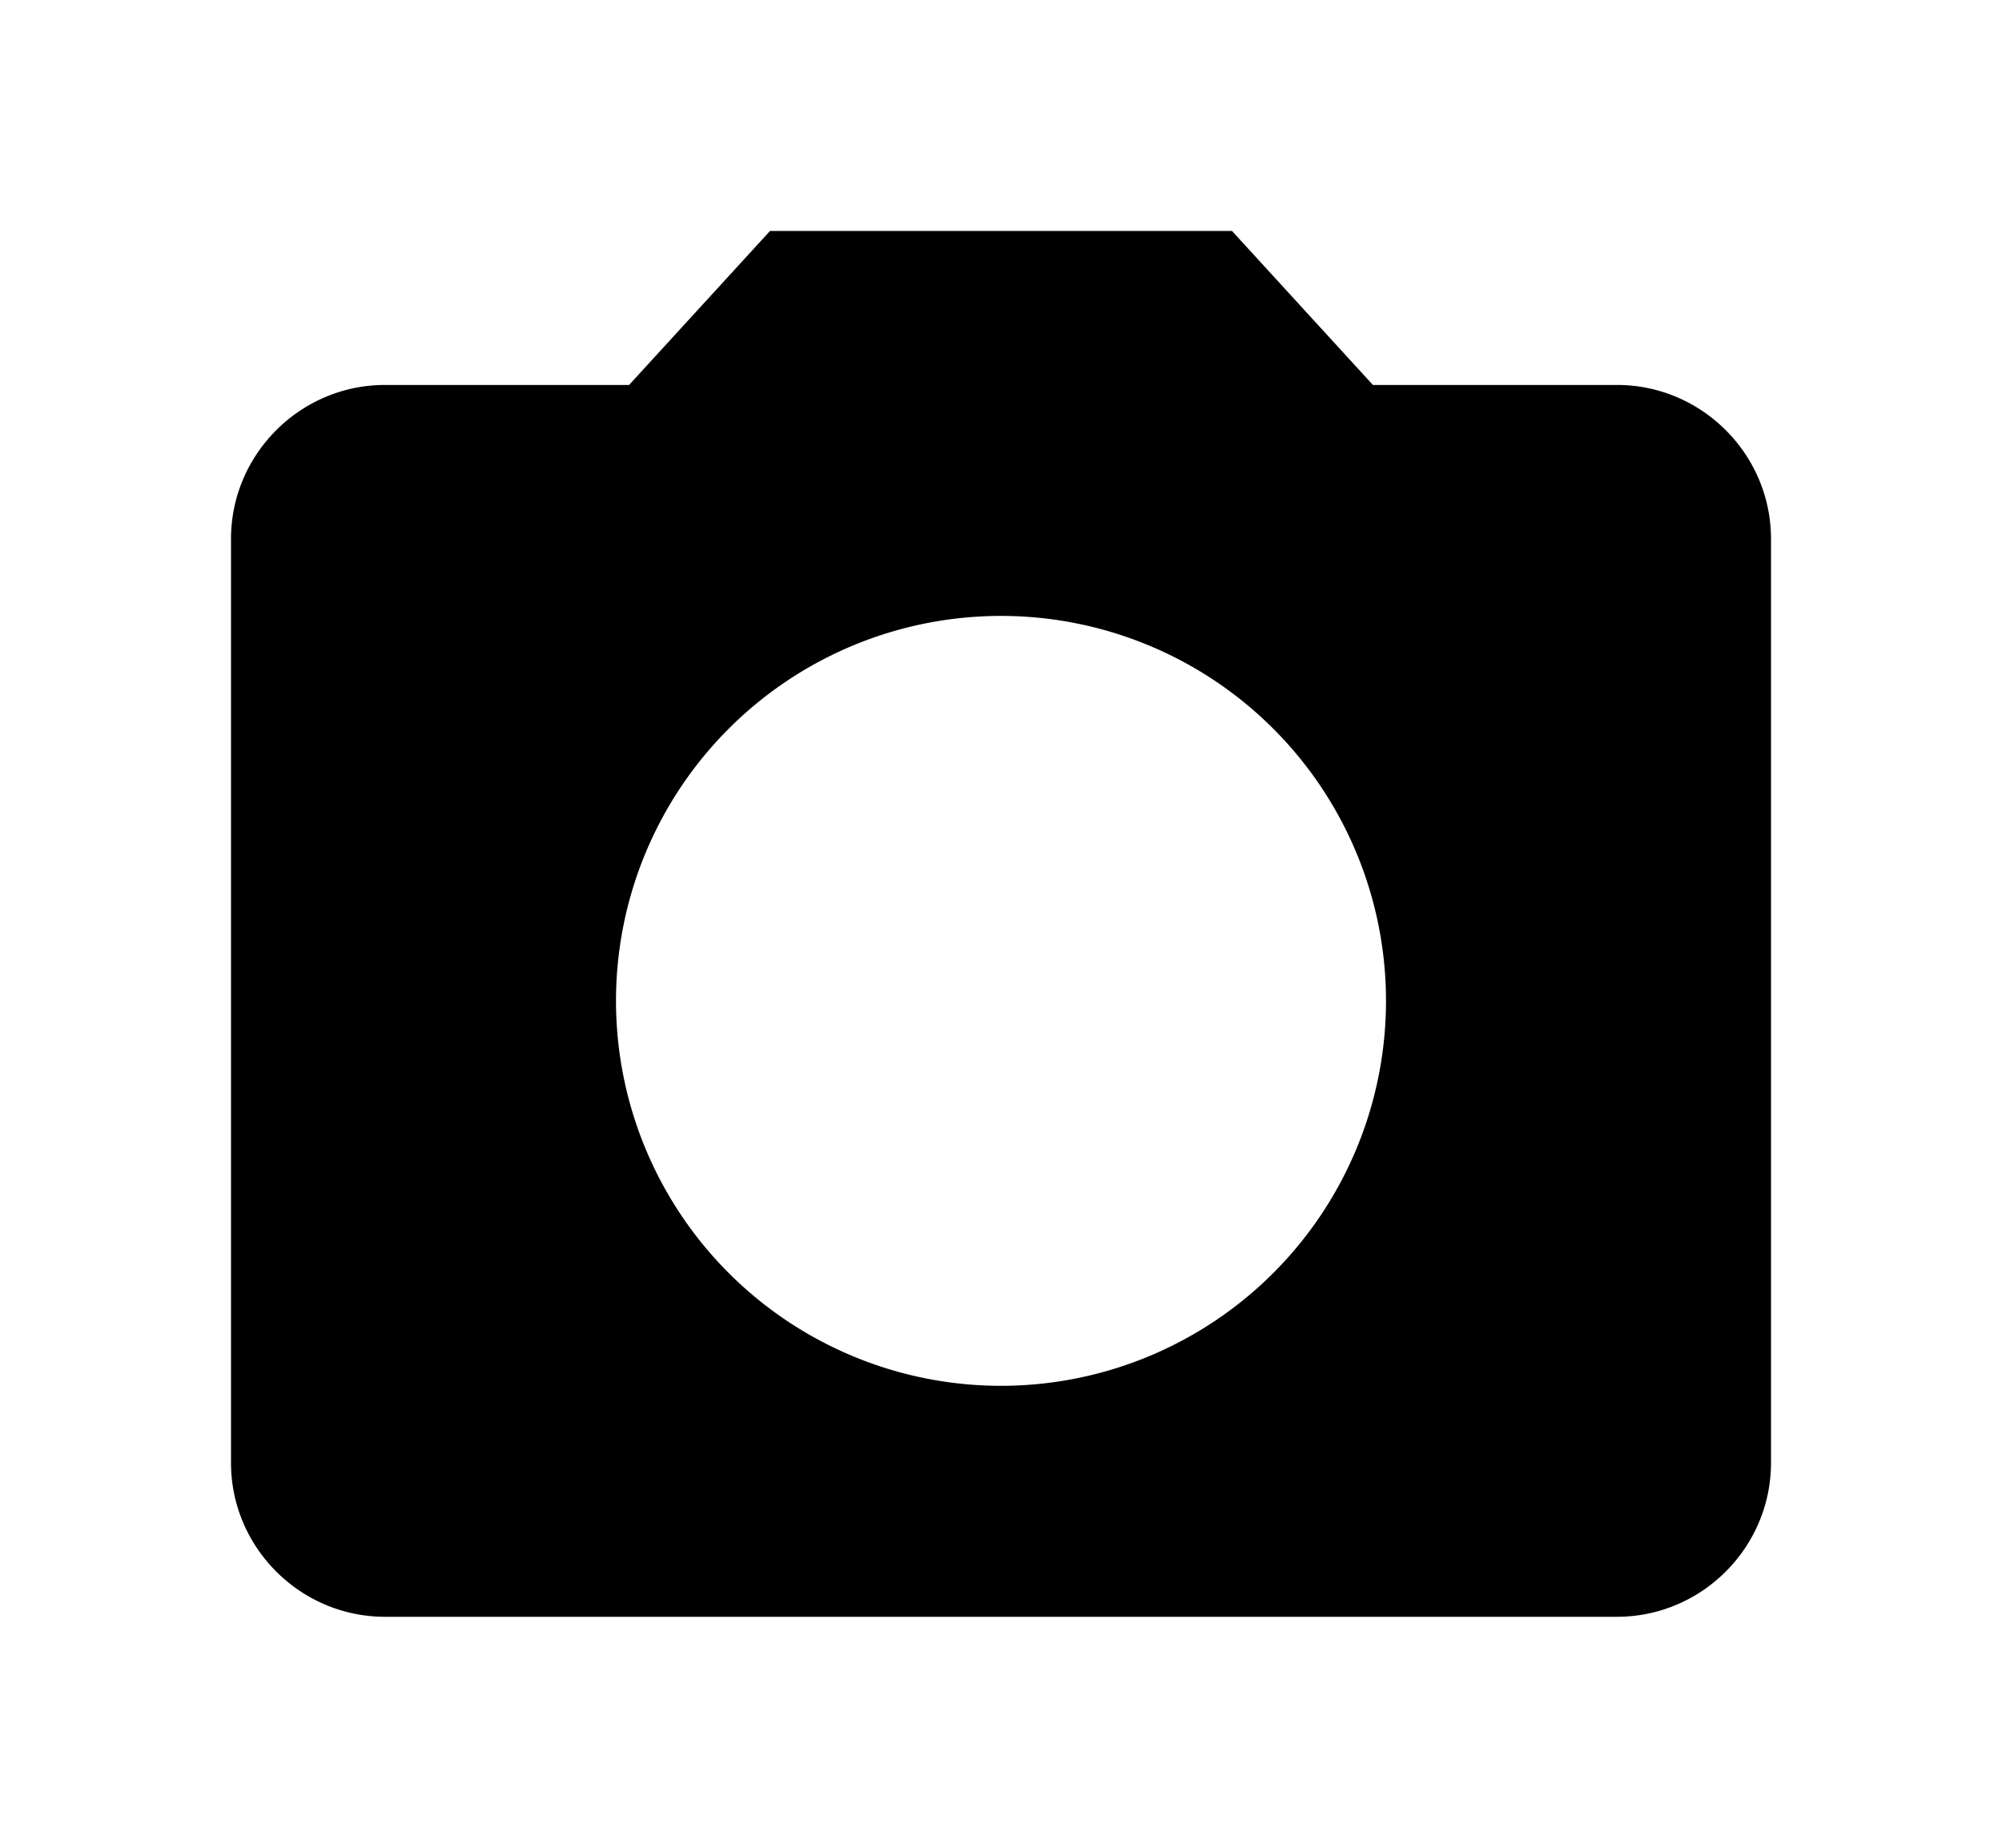 <svg xmlns="http://www.w3.org/2000/svg" width="13" height="12" viewBox="0 0 13 12"><path fill-rule="evenodd" d="M4.085 2.5L5 1.5h3l.915 1H10.5c.55 0 1 .45 1 1v6c0 .55-.45 1-1 1h-8c-.55 0-1-.45-1-1v-6c0-.55.45-1 1-1h1.585zM4 6.5a2.5 2.5 0 005 0 2.5 2.5 0 00-5 0z" clip-rule="evenodd"/></svg>